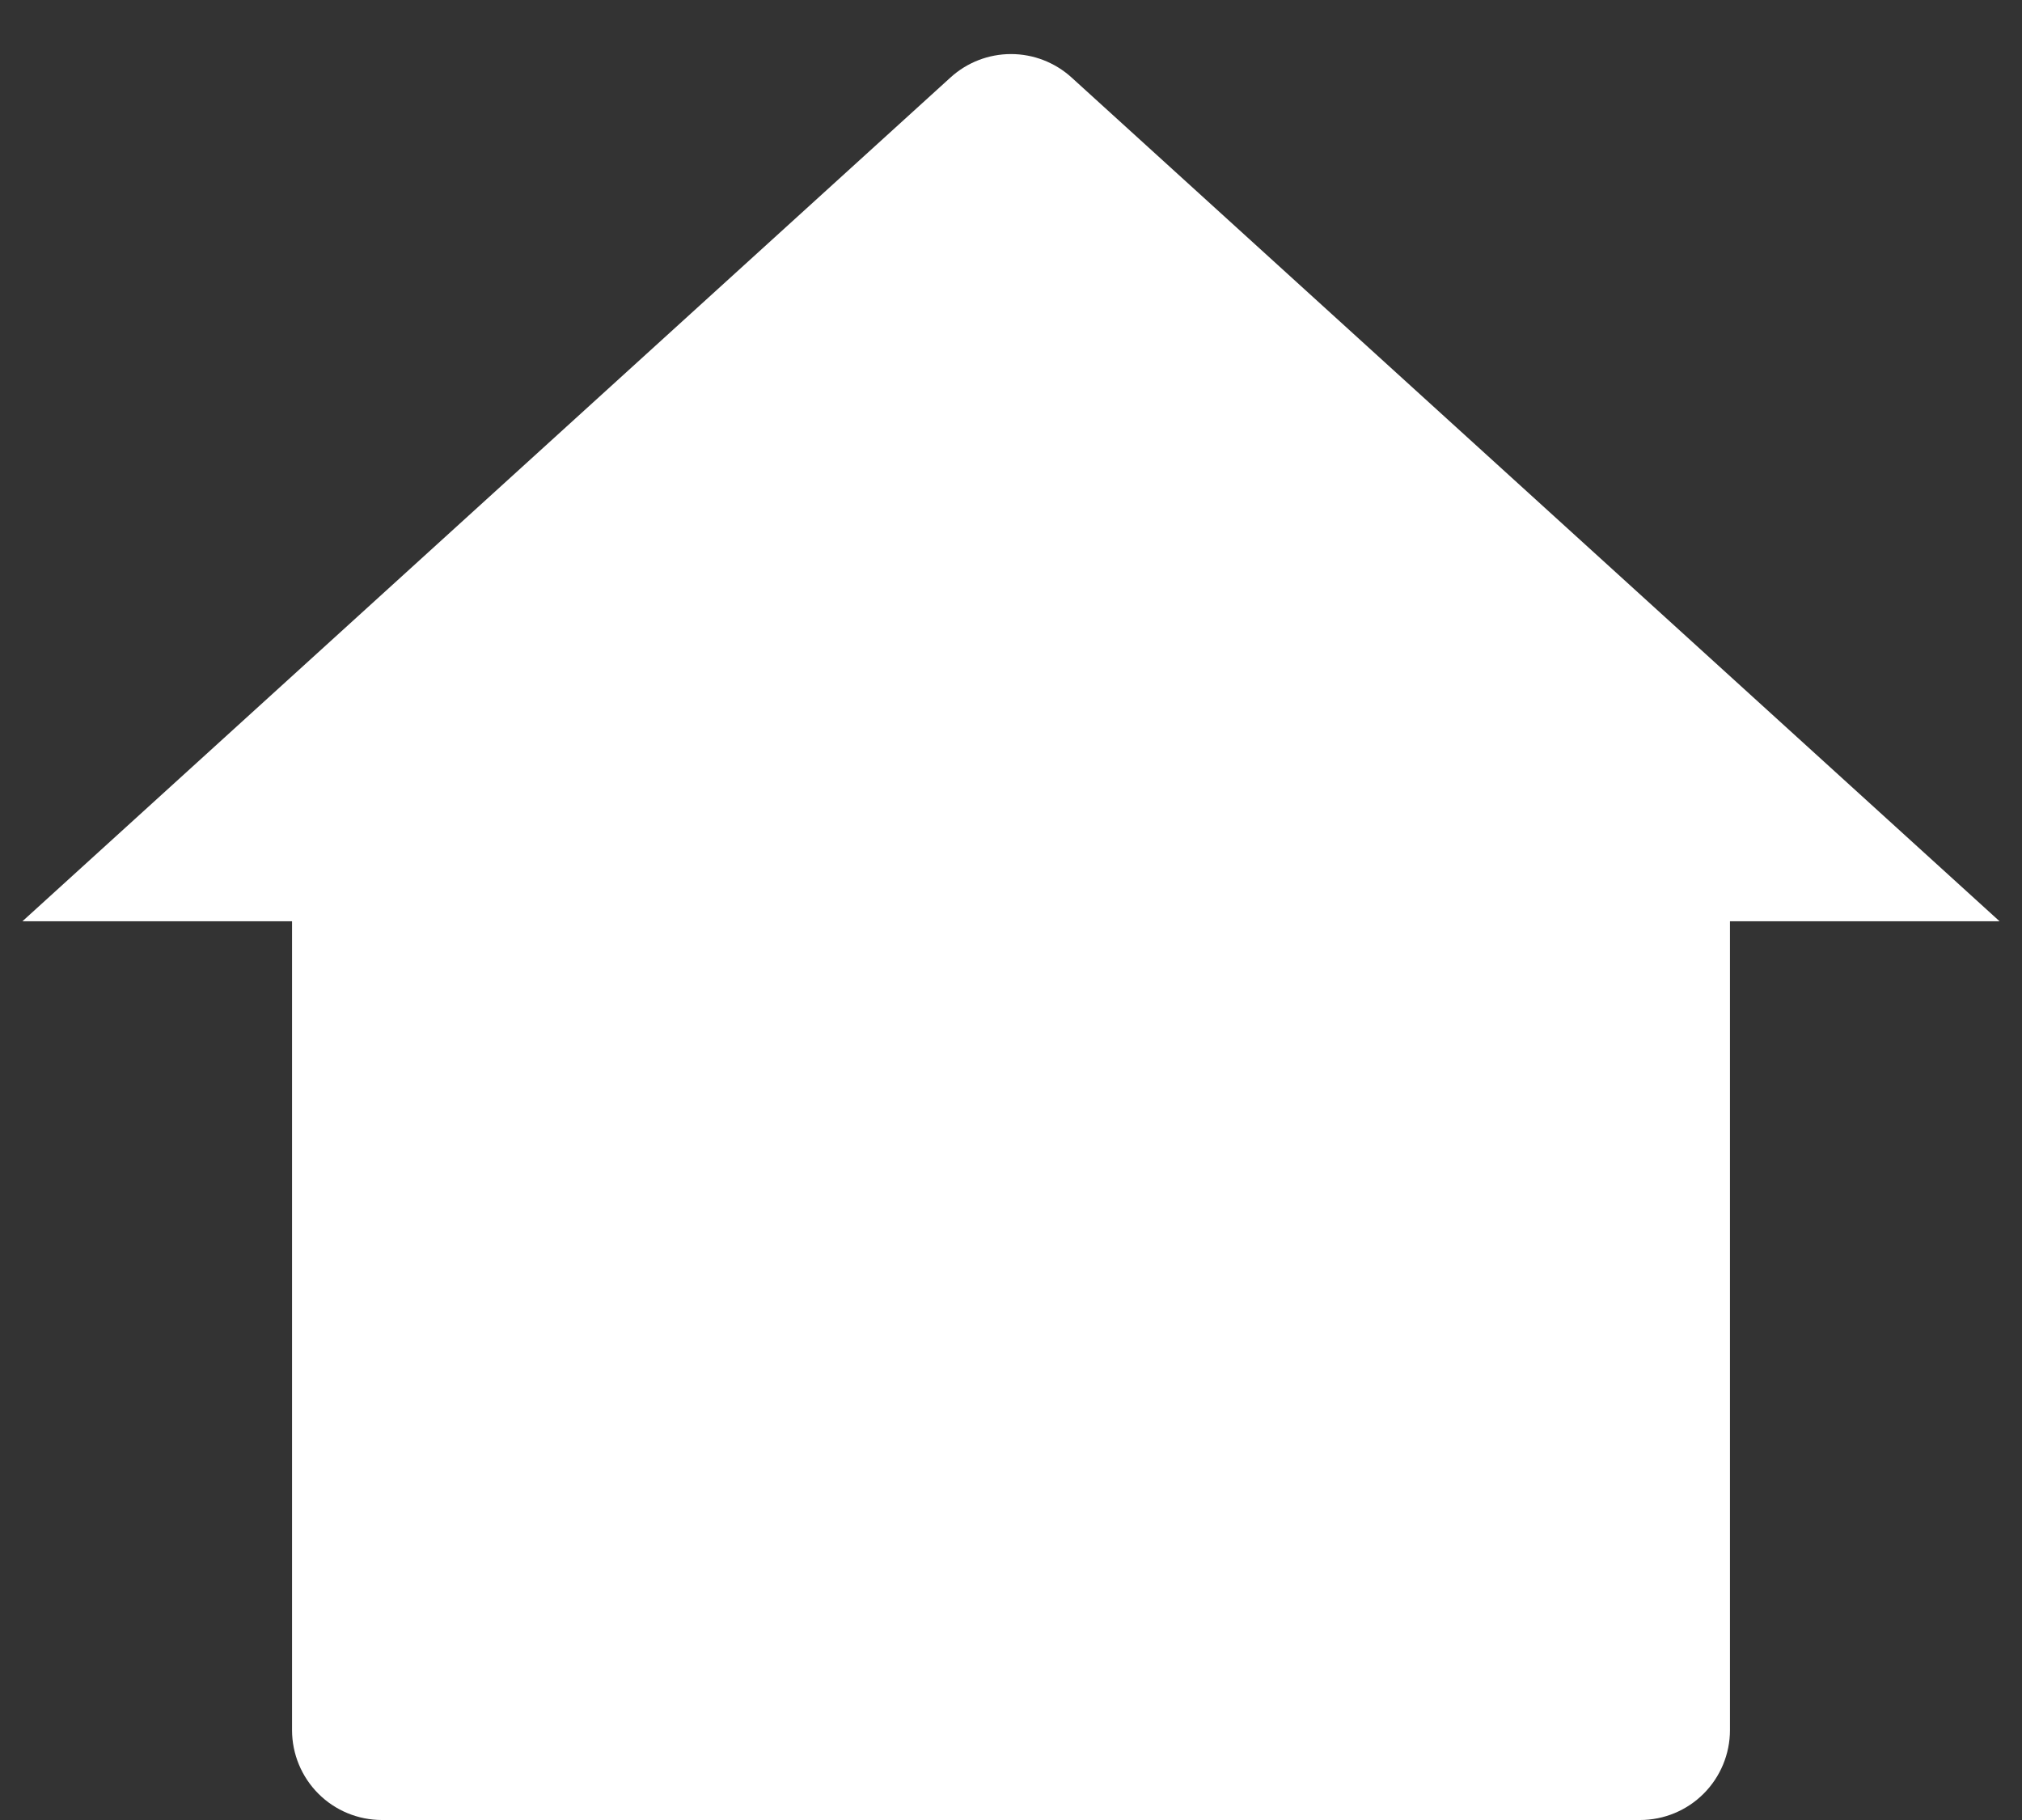 <svg width="30" height="27" viewBox="0 0 30 27" fill="none" xmlns="http://www.w3.org/2000/svg">
<rect x="0" y="0" width="30" height="27" fill="#333333" stroke="none"/>
<path d="M25.667 25.667C25.667 26.02 25.526 26.36 25.276 26.61C25.026 26.86 24.687 27 24.334 27H5.667C5.313 27 4.974 26.86 4.724 26.61C4.474 26.36 4.333 26.02 4.333 25.667V13.667H0.333L14.103 1.149C14.348 0.926 14.668 0.802 15 0.802C15.332 0.802 15.652 0.926 15.898 1.149L29.667 13.667H25.667V25.667Z" fill="white"/>
</svg>
